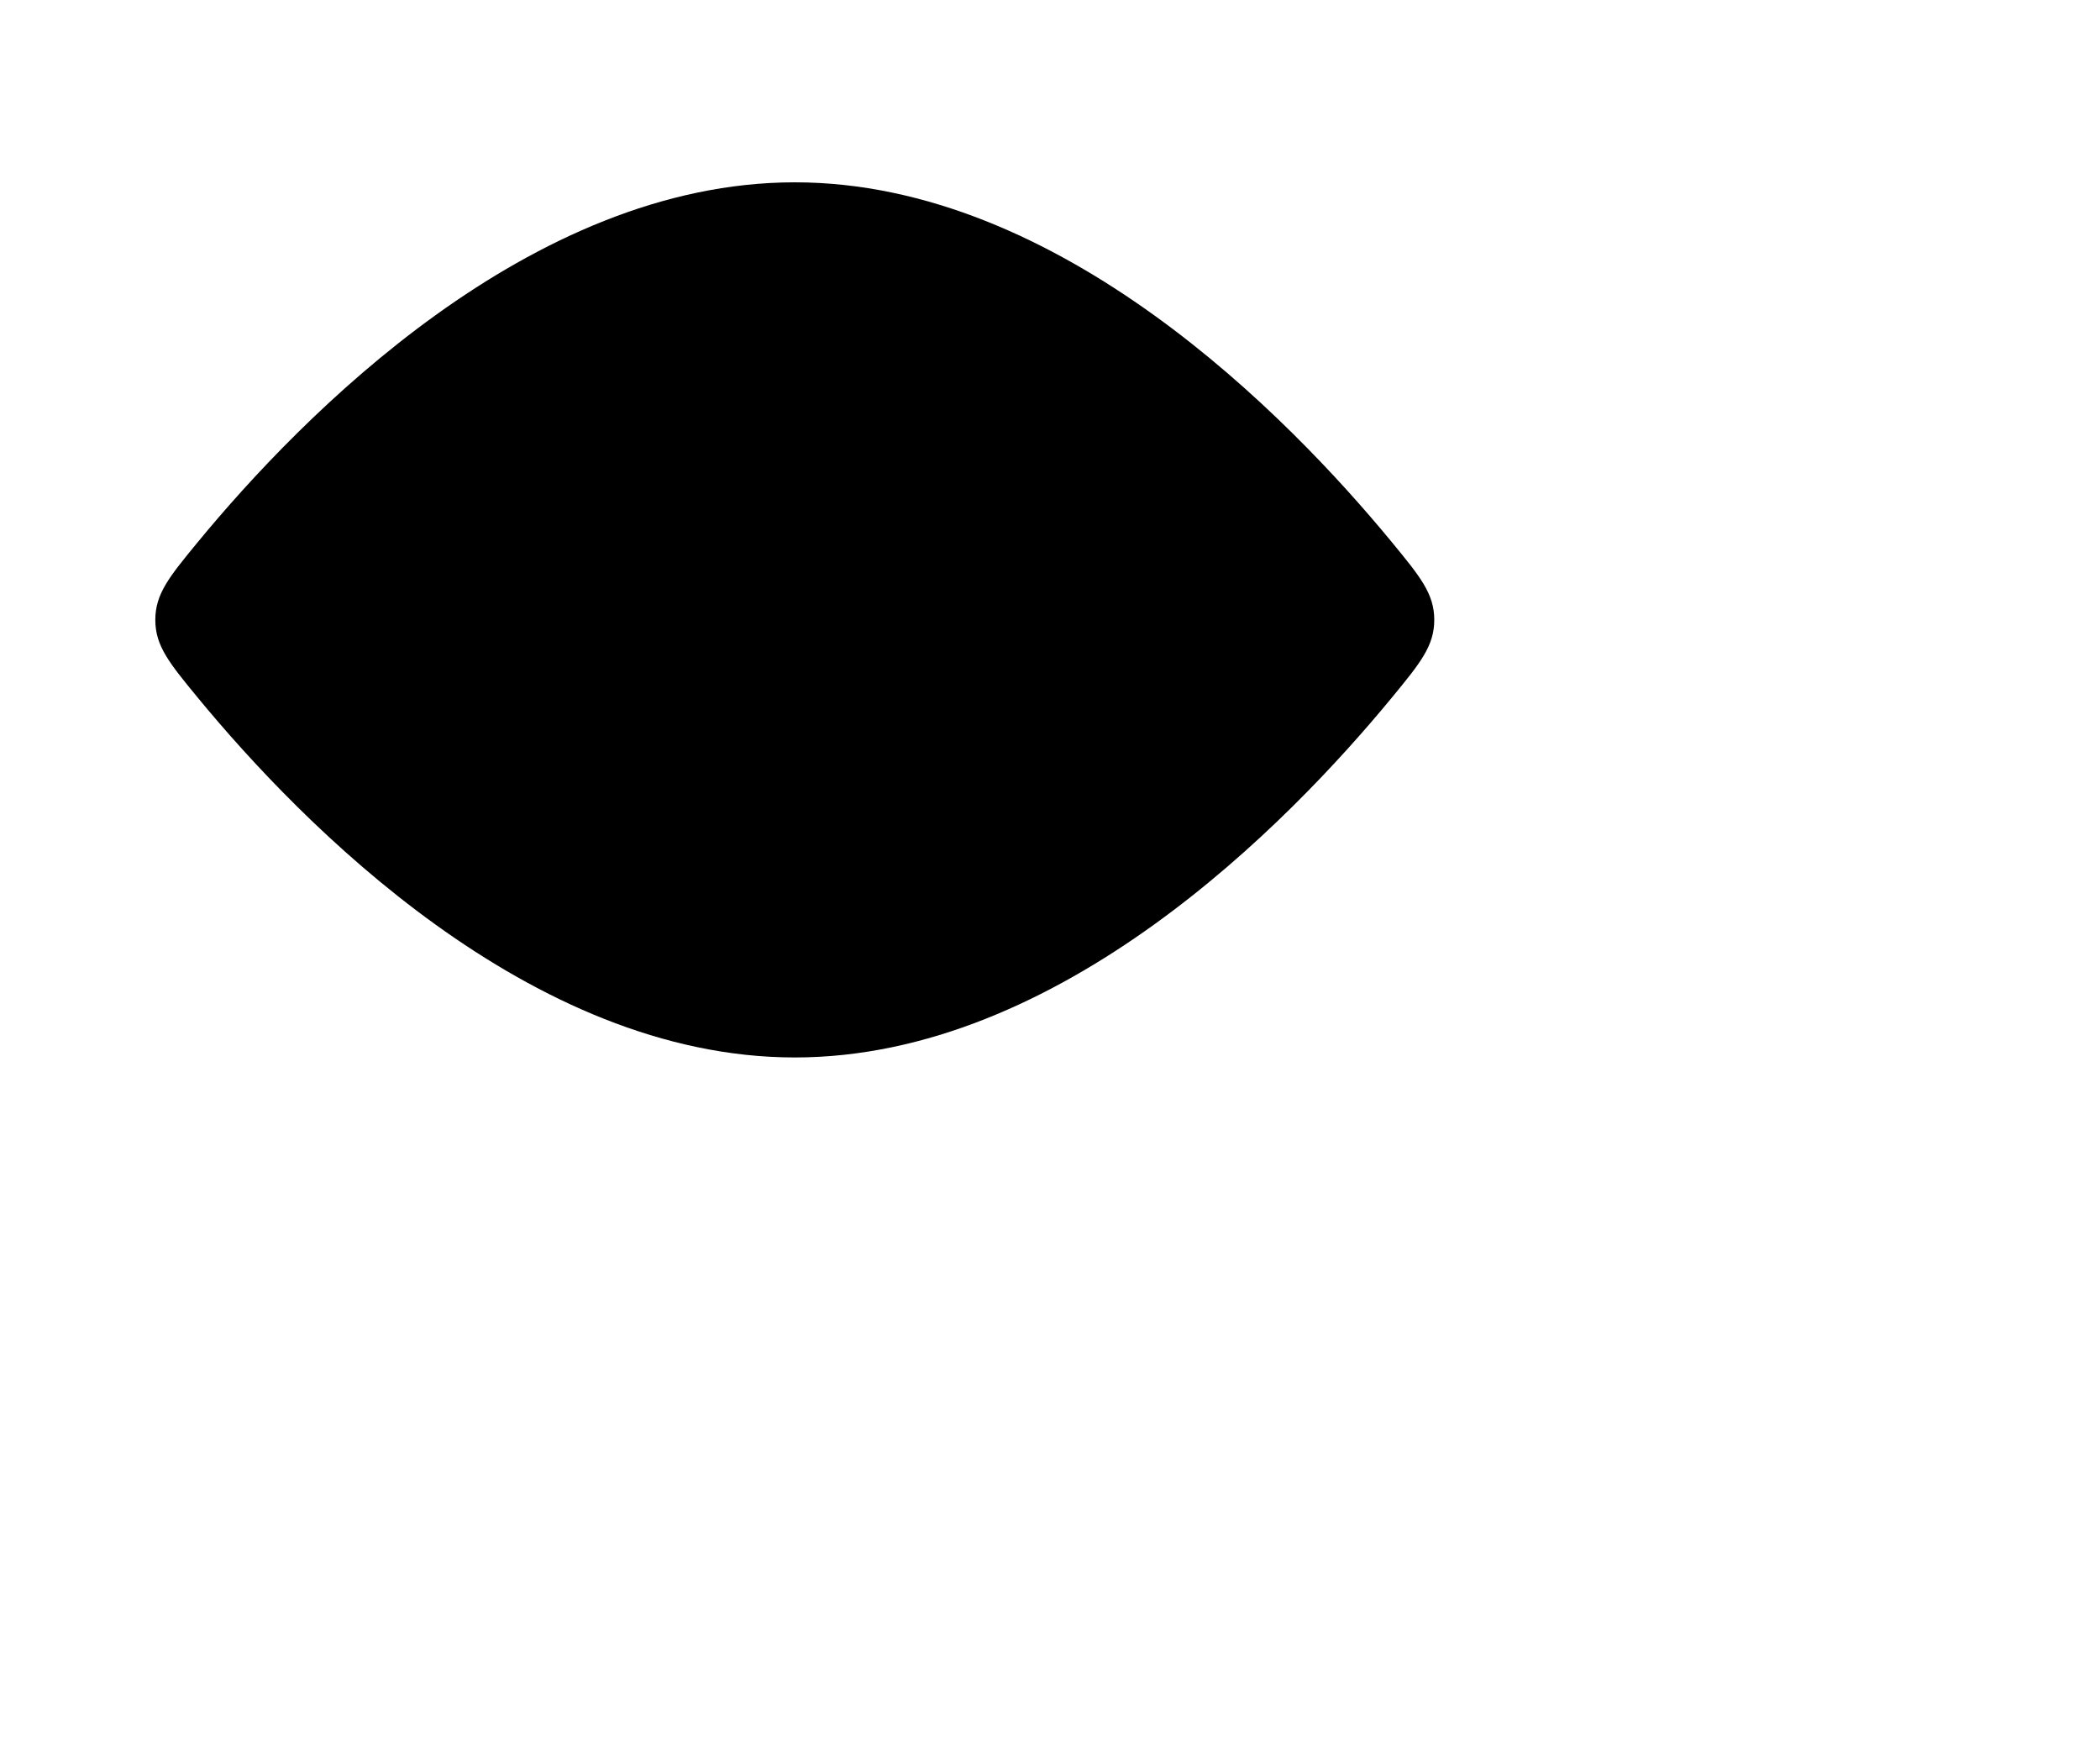 <?xml version="1.0" encoding="utf-8"?>
<svg width="1.2em" height="1em" viewBox="3.5 3.5 24 24" fill="none" xmlns="http://www.w3.org/2000/svg" >
<path d="M20.188 10.934C20.576 11.406 20.77 11.641 20.77 12C20.77 12.359 20.576 12.594 20.188 13.066C18.768 14.79 15.636 18 12 18C8.364 18 5.232 14.79 3.812 13.066C3.424 12.594 3.23 12.359 3.23 12C3.23 11.641 3.424 11.406 3.812 10.934C5.232 9.21 8.364 6 12 6C15.636 6 18.768 9.21 20.188 10.934Z" fill="current" fill-opacity="0.24"/>
<circle cx="12" cy="12" r="3" fill="current"/>
</svg>